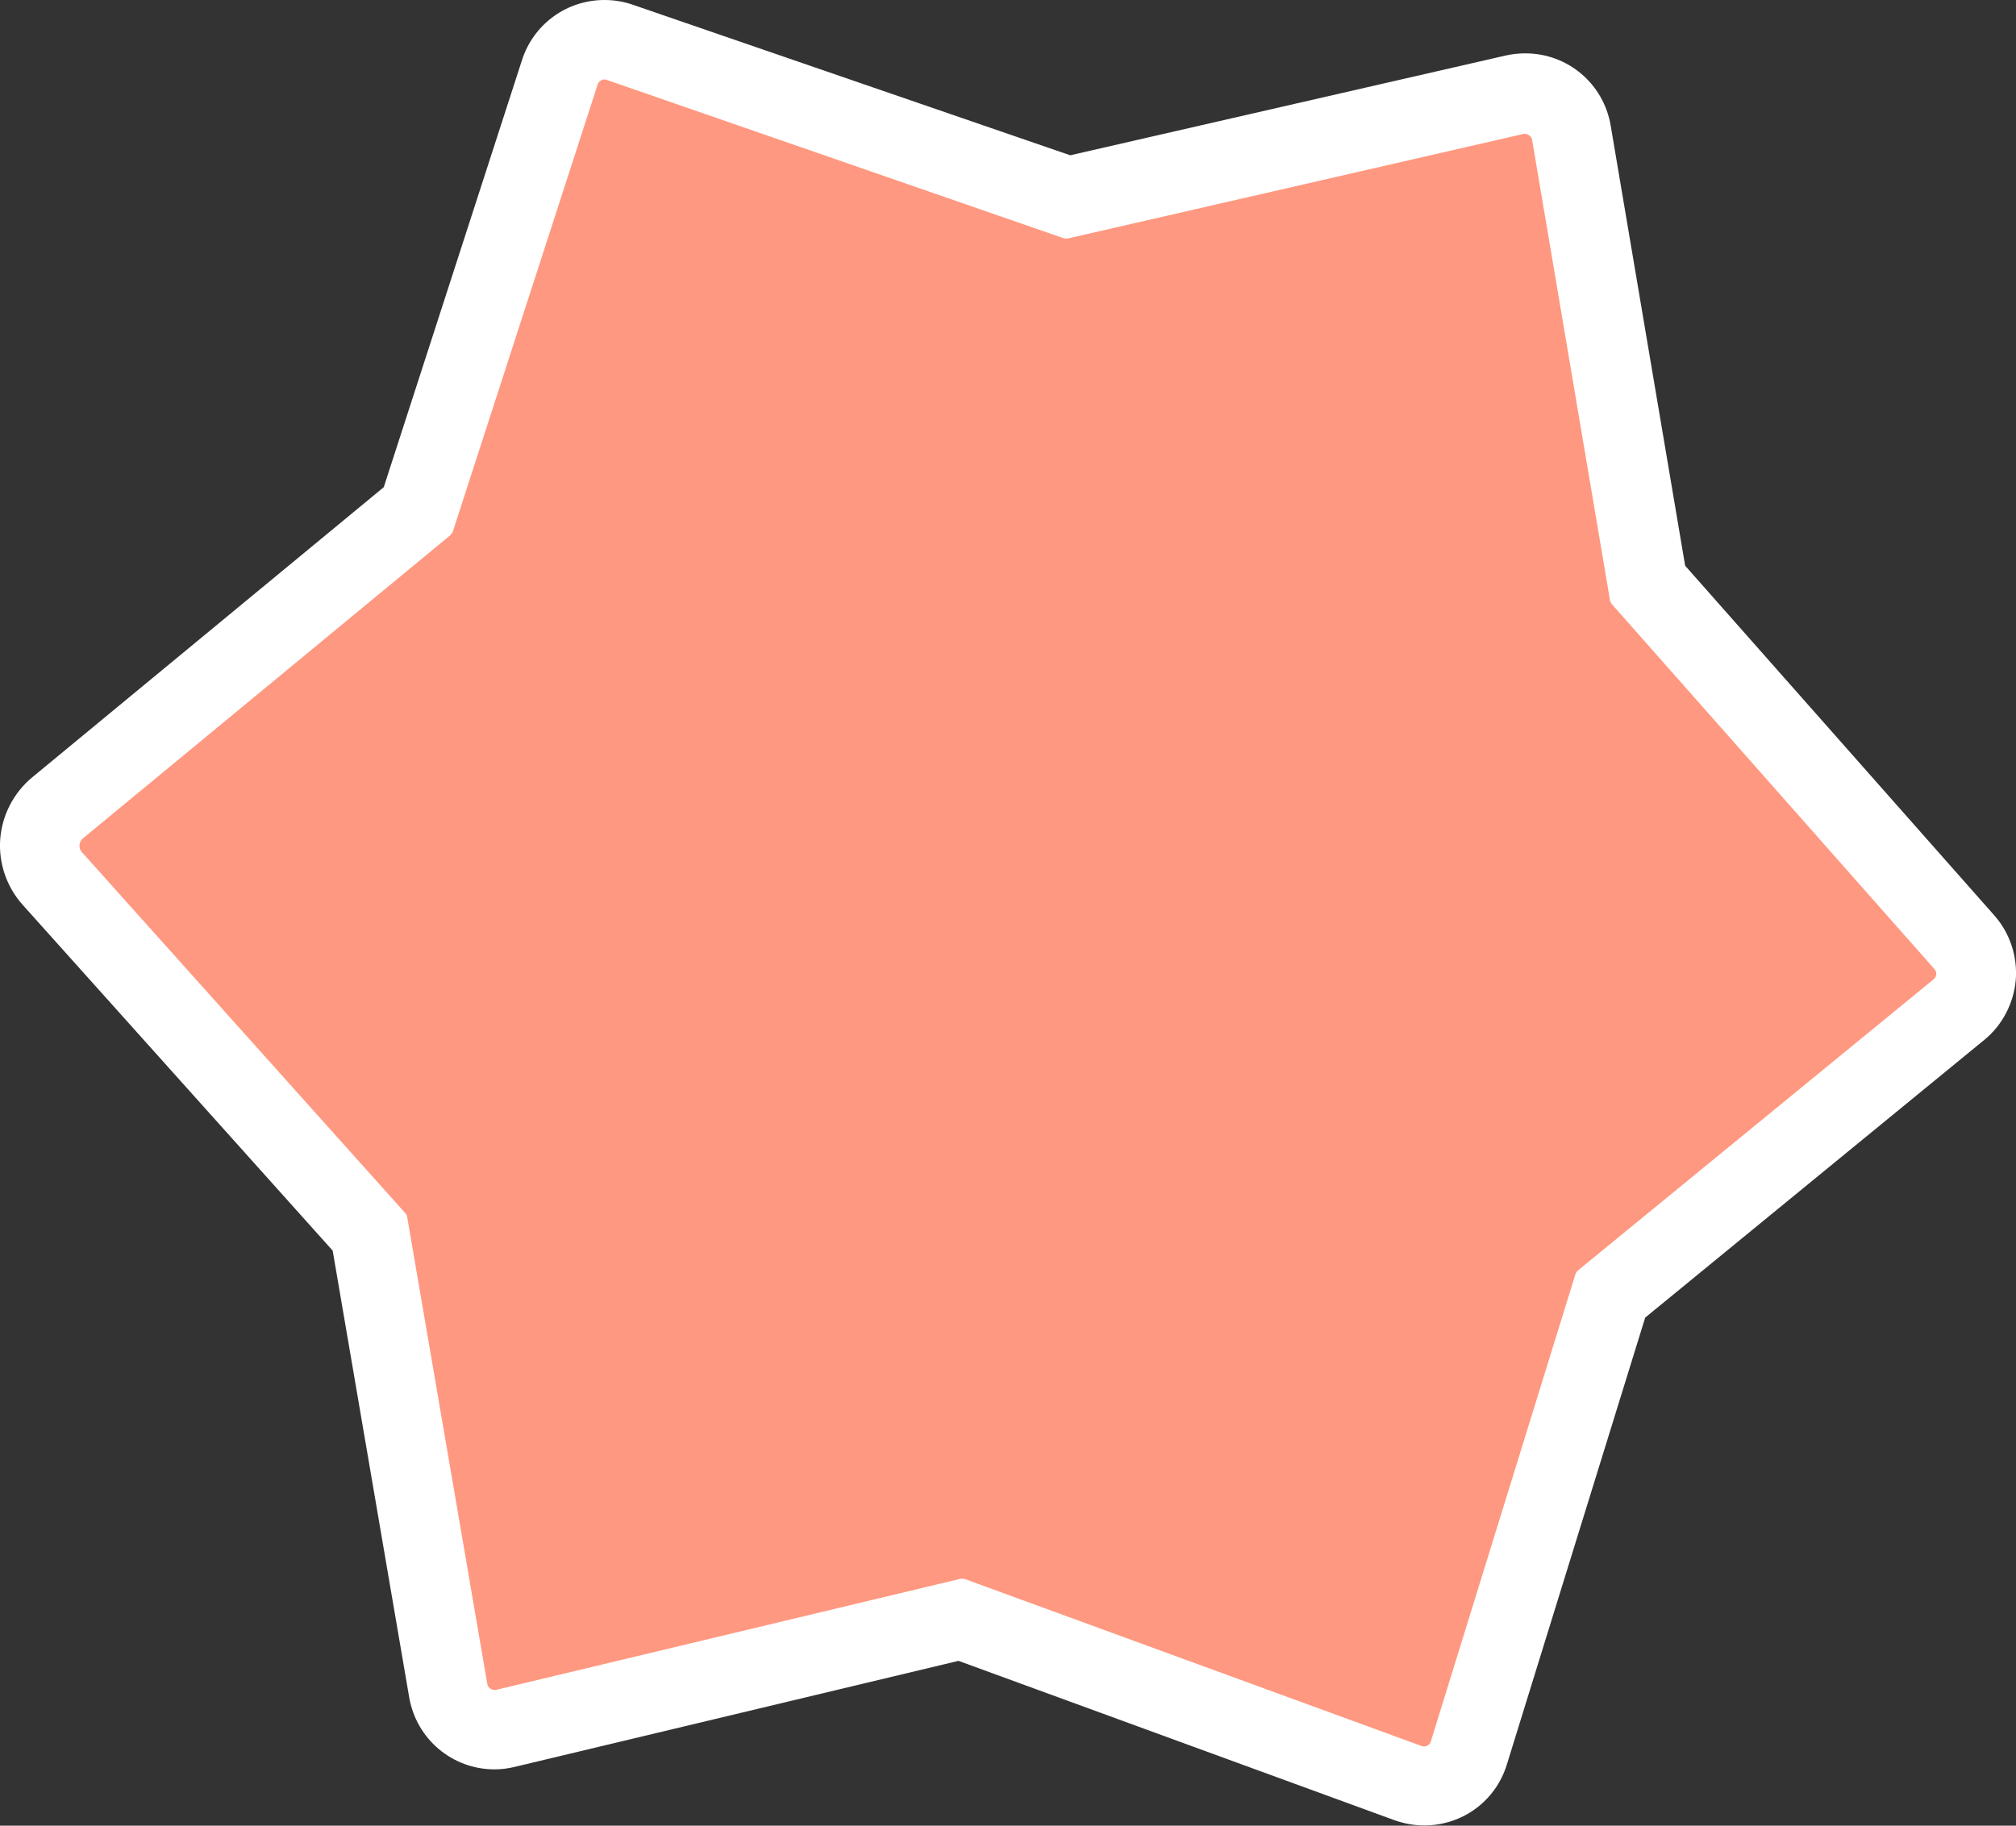 <?xml version="1.0" encoding="UTF-8"?>
<svg id="Layer_2" data-name="Layer 2" xmlns="http://www.w3.org/2000/svg" viewBox="0 0 88.78 80.42">
  <rect x="0" y="0" width="88.78" height="80.42" fill="#333333" stroke="none"/>
  <defs>
    <style>
      .cls-1 {
        fill: #fff;
      }

      .cls-2 {
        fill: #ff9880;
      }
    </style>
  </defs>
  <g id="Text">
    <g>
      <path class="cls-2" d="M62.72,78.67c-.25,0-.49-.04-.72-.13l-19.69-7.2-20.26,4.85h-.28c-1.01,0-1.86-.71-2.03-1.7l-3.46-20.18L2.3,38.7c-.39-.44-.59-1.02-.54-1.6s.33-1.13,.77-1.5l15.88-13.11L24.66,3.18c.27-.85,1.06-1.43,1.96-1.43,.23,0,.46,.04,.67,.11l19.72,6.83,19.88-4.56h.27c1.01,0,1.87,.72,2.04,1.71l3.36,19.88,13.95,15.78c.37,.42,.56,.98,.51,1.54-.05,.56-.32,1.08-.75,1.43l-15.34,12.56-6.25,20.18c-.27,.87-1.06,1.45-1.97,1.45Z"/>
      <path class="cls-1" d="M26.62,3.5s.07,0,.1,.02l20.11,6.97s.07,.02,.1,.02c.02,0,.05,0,.07,0l20.09-4.61s.05,0,.07,0c.15,0,.28,.11,.31,.26l3.43,20.28c.01,.06,.04,.11,.07,.16l14.22,16.09c.12,.13,.1,.34-.04,.45l-15.67,12.83s-.08,.09-.1,.15l-6.37,20.59c-.04,.14-.17,.22-.3,.22-.04,0-.07,0-.11-.02l-20.1-7.35s-.07-.02-.11-.02c-.02,0-.05,0-.07,0l-20.48,4.9s-.05,0-.07,0c-.15,0-.28-.11-.31-.26l-3.53-20.58c0-.06-.04-.11-.08-.16L3.6,37.53c-.15-.17-.13-.44,.04-.59l16.2-13.37s.08-.09,.1-.15L26.32,3.72c.04-.13,.17-.22,.3-.22m0-3.5c-1.66,0-3.12,1.06-3.63,2.64l-6.09,18.82L1.42,34.24c-.82,.68-1.33,1.67-1.41,2.72s.28,2.11,.99,2.9l13.65,15.23,3.37,19.68c.32,1.84,1.9,3.17,3.76,3.17,.3,0,.6-.04,.89-.11l19.54-4.67,19.2,7.02c.43,.15,.86,.23,1.31,.23,1.68,0,3.15-1.08,3.64-2.69l6.09-19.68,14.93-12.23c.8-.65,1.3-1.62,1.39-2.65,.08-1.03-.26-2.06-.94-2.83l-13.62-15.41-3.28-19.39c-.31-1.84-1.89-3.18-3.76-3.18-.28,0-.57,.03-.84,.09l-19.2,4.4L27.87,.21c-.4-.14-.82-.21-1.25-.21h0Z"/>
    </g>
  </g>
</svg>